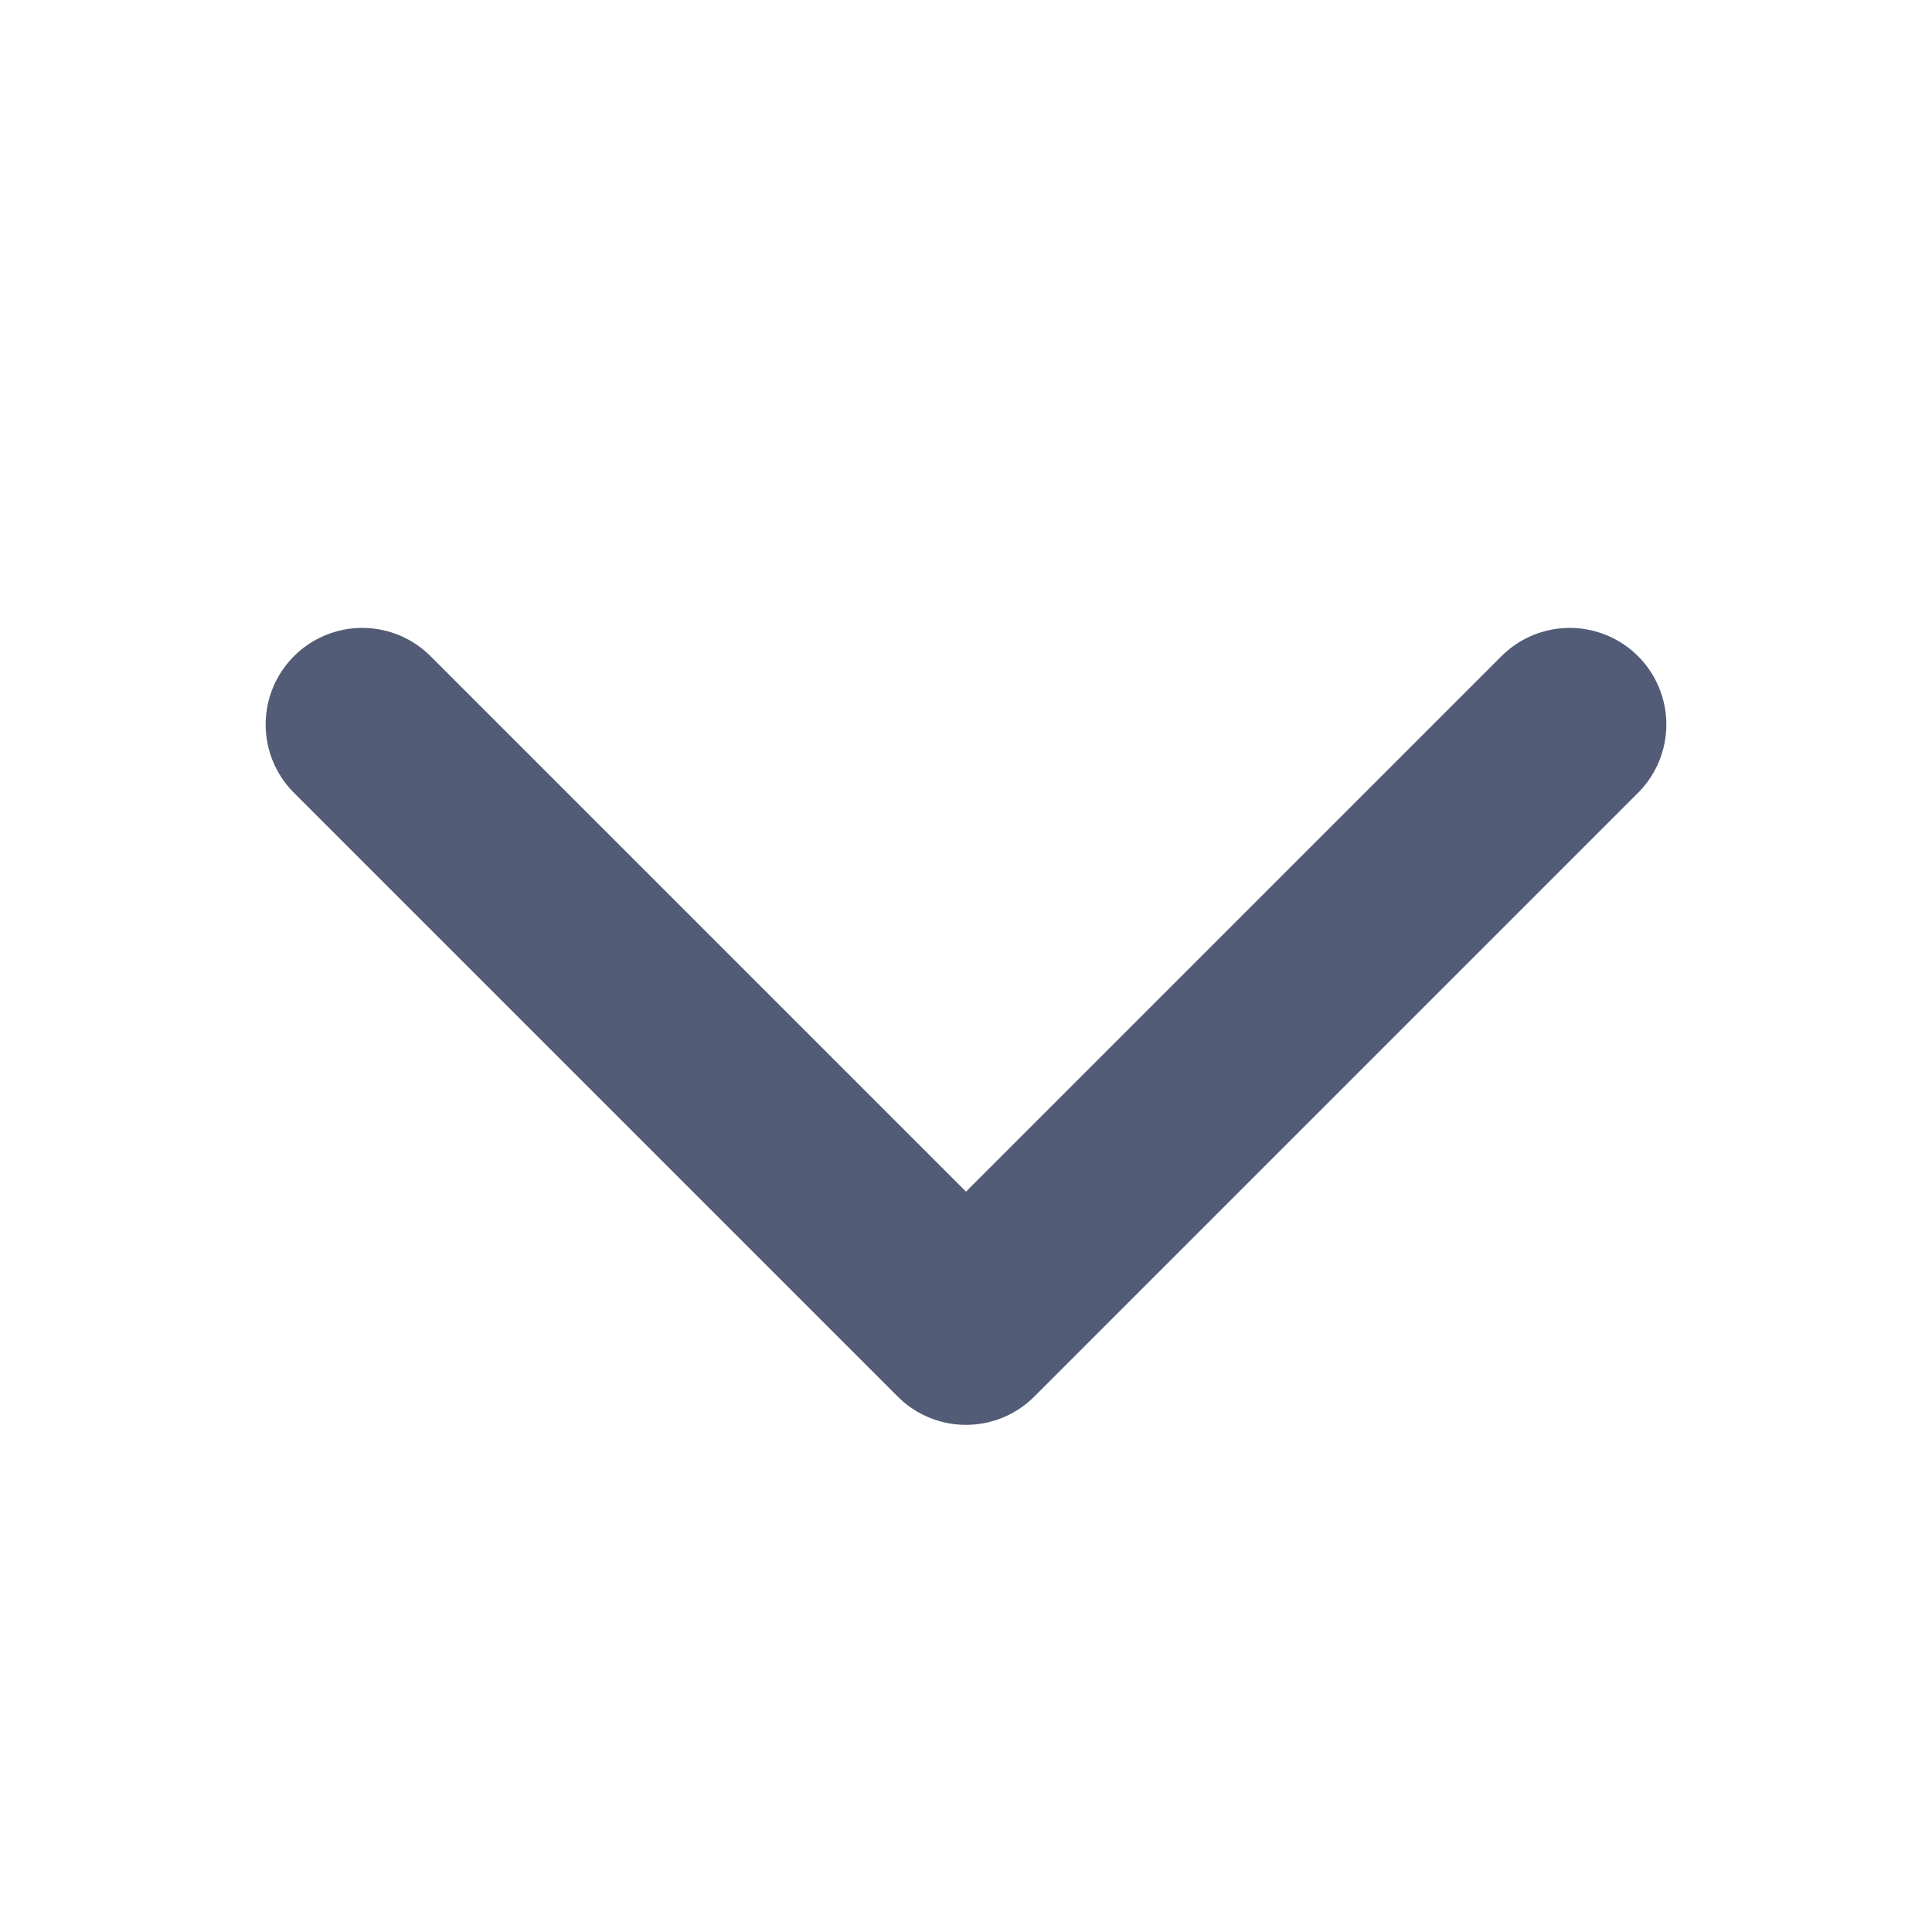 <svg width="20" height="20" viewBox="0 0 20 20" fill="none" xmlns="http://www.w3.org/2000/svg">
<path d="M16.25 7.5L10 13.75L3.75 7.5" stroke="#525C76" stroke-width="2" stroke-linecap="round" stroke-linejoin="round"/>
</svg>
